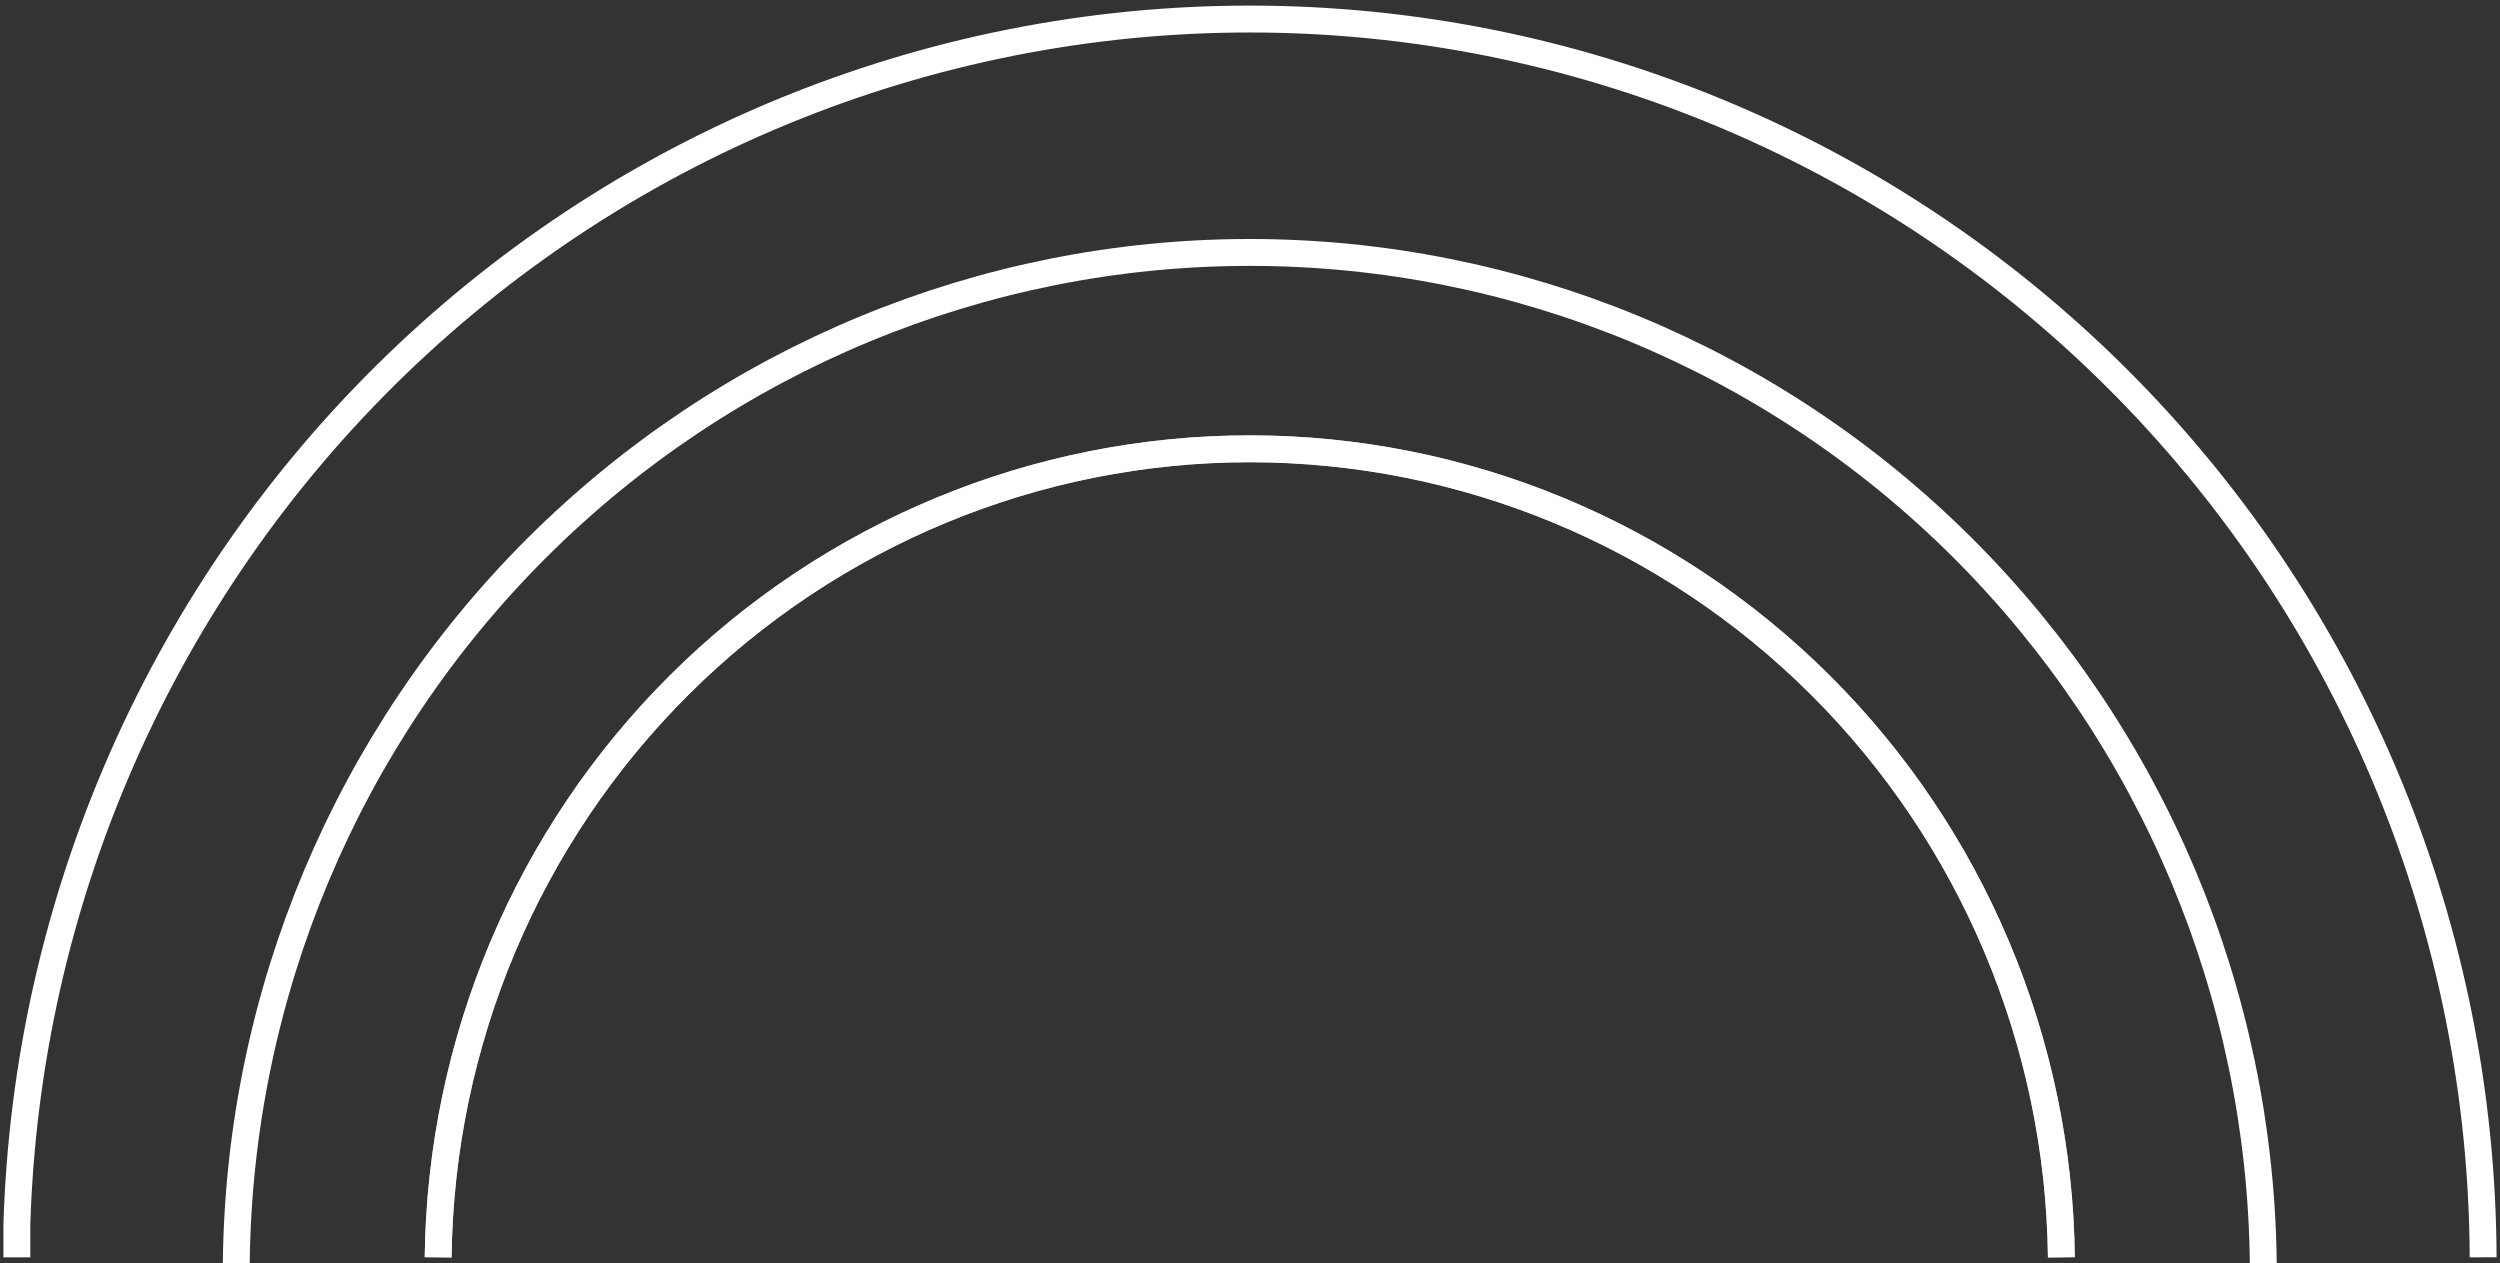 <svg width="279" height="141" viewBox="0 0 279 141" fill="none" xmlns="http://www.w3.org/2000/svg">
<rect x="0" y="0" width="279" height="141" fill="#333333" stroke="none"/>
<g clip-path="url(#clip0_800_374)">
<path d="M230.051 140.318C229.77 116.29 220.104 93.342 203.148 76.45C186.192 59.559 163.313 50.086 139.474 50.086C115.634 50.086 92.756 59.559 75.8 76.45C58.844 93.342 49.178 116.29 48.897 140.318" stroke="white" stroke-width="3" stroke-miterlimit="10"/>
<path opacity="0.66" d="M48.897 140.318C49.178 116.29 58.844 93.342 75.8 76.45C92.756 59.559 115.634 50.086 139.474 50.086C163.313 50.086 186.192 59.559 203.148 76.45C220.104 93.342 229.77 116.29 230.051 140.318" stroke="white" stroke-width="3" stroke-miterlimit="10"/>
<path d="M26.369 140.988C26.683 110.958 38.737 82.266 59.915 61.143C81.092 40.02 109.682 28.172 139.475 28.172C169.268 28.172 197.859 40.02 219.036 61.143C240.214 82.266 252.268 110.958 252.582 140.988" stroke="white" stroke-width="3" stroke-miterlimit="10"/>
<path d="M277.119 140.315C276.974 103.924 262.65 69.048 237.236 43.202C211.822 17.355 177.351 2.608 141.252 2.137C105.153 1.666 70.315 15.509 44.246 40.684C18.176 65.859 2.962 100.349 1.882 136.724L1.882 140.315" stroke="white" stroke-width="3" stroke-miterlimit="10"/>
</g>
<defs>
<clipPath id="clip0_800_374">
<rect width="141" height="279" fill="white" transform="translate(279) rotate(90)"/>
</clipPath>
</defs>
</svg>
